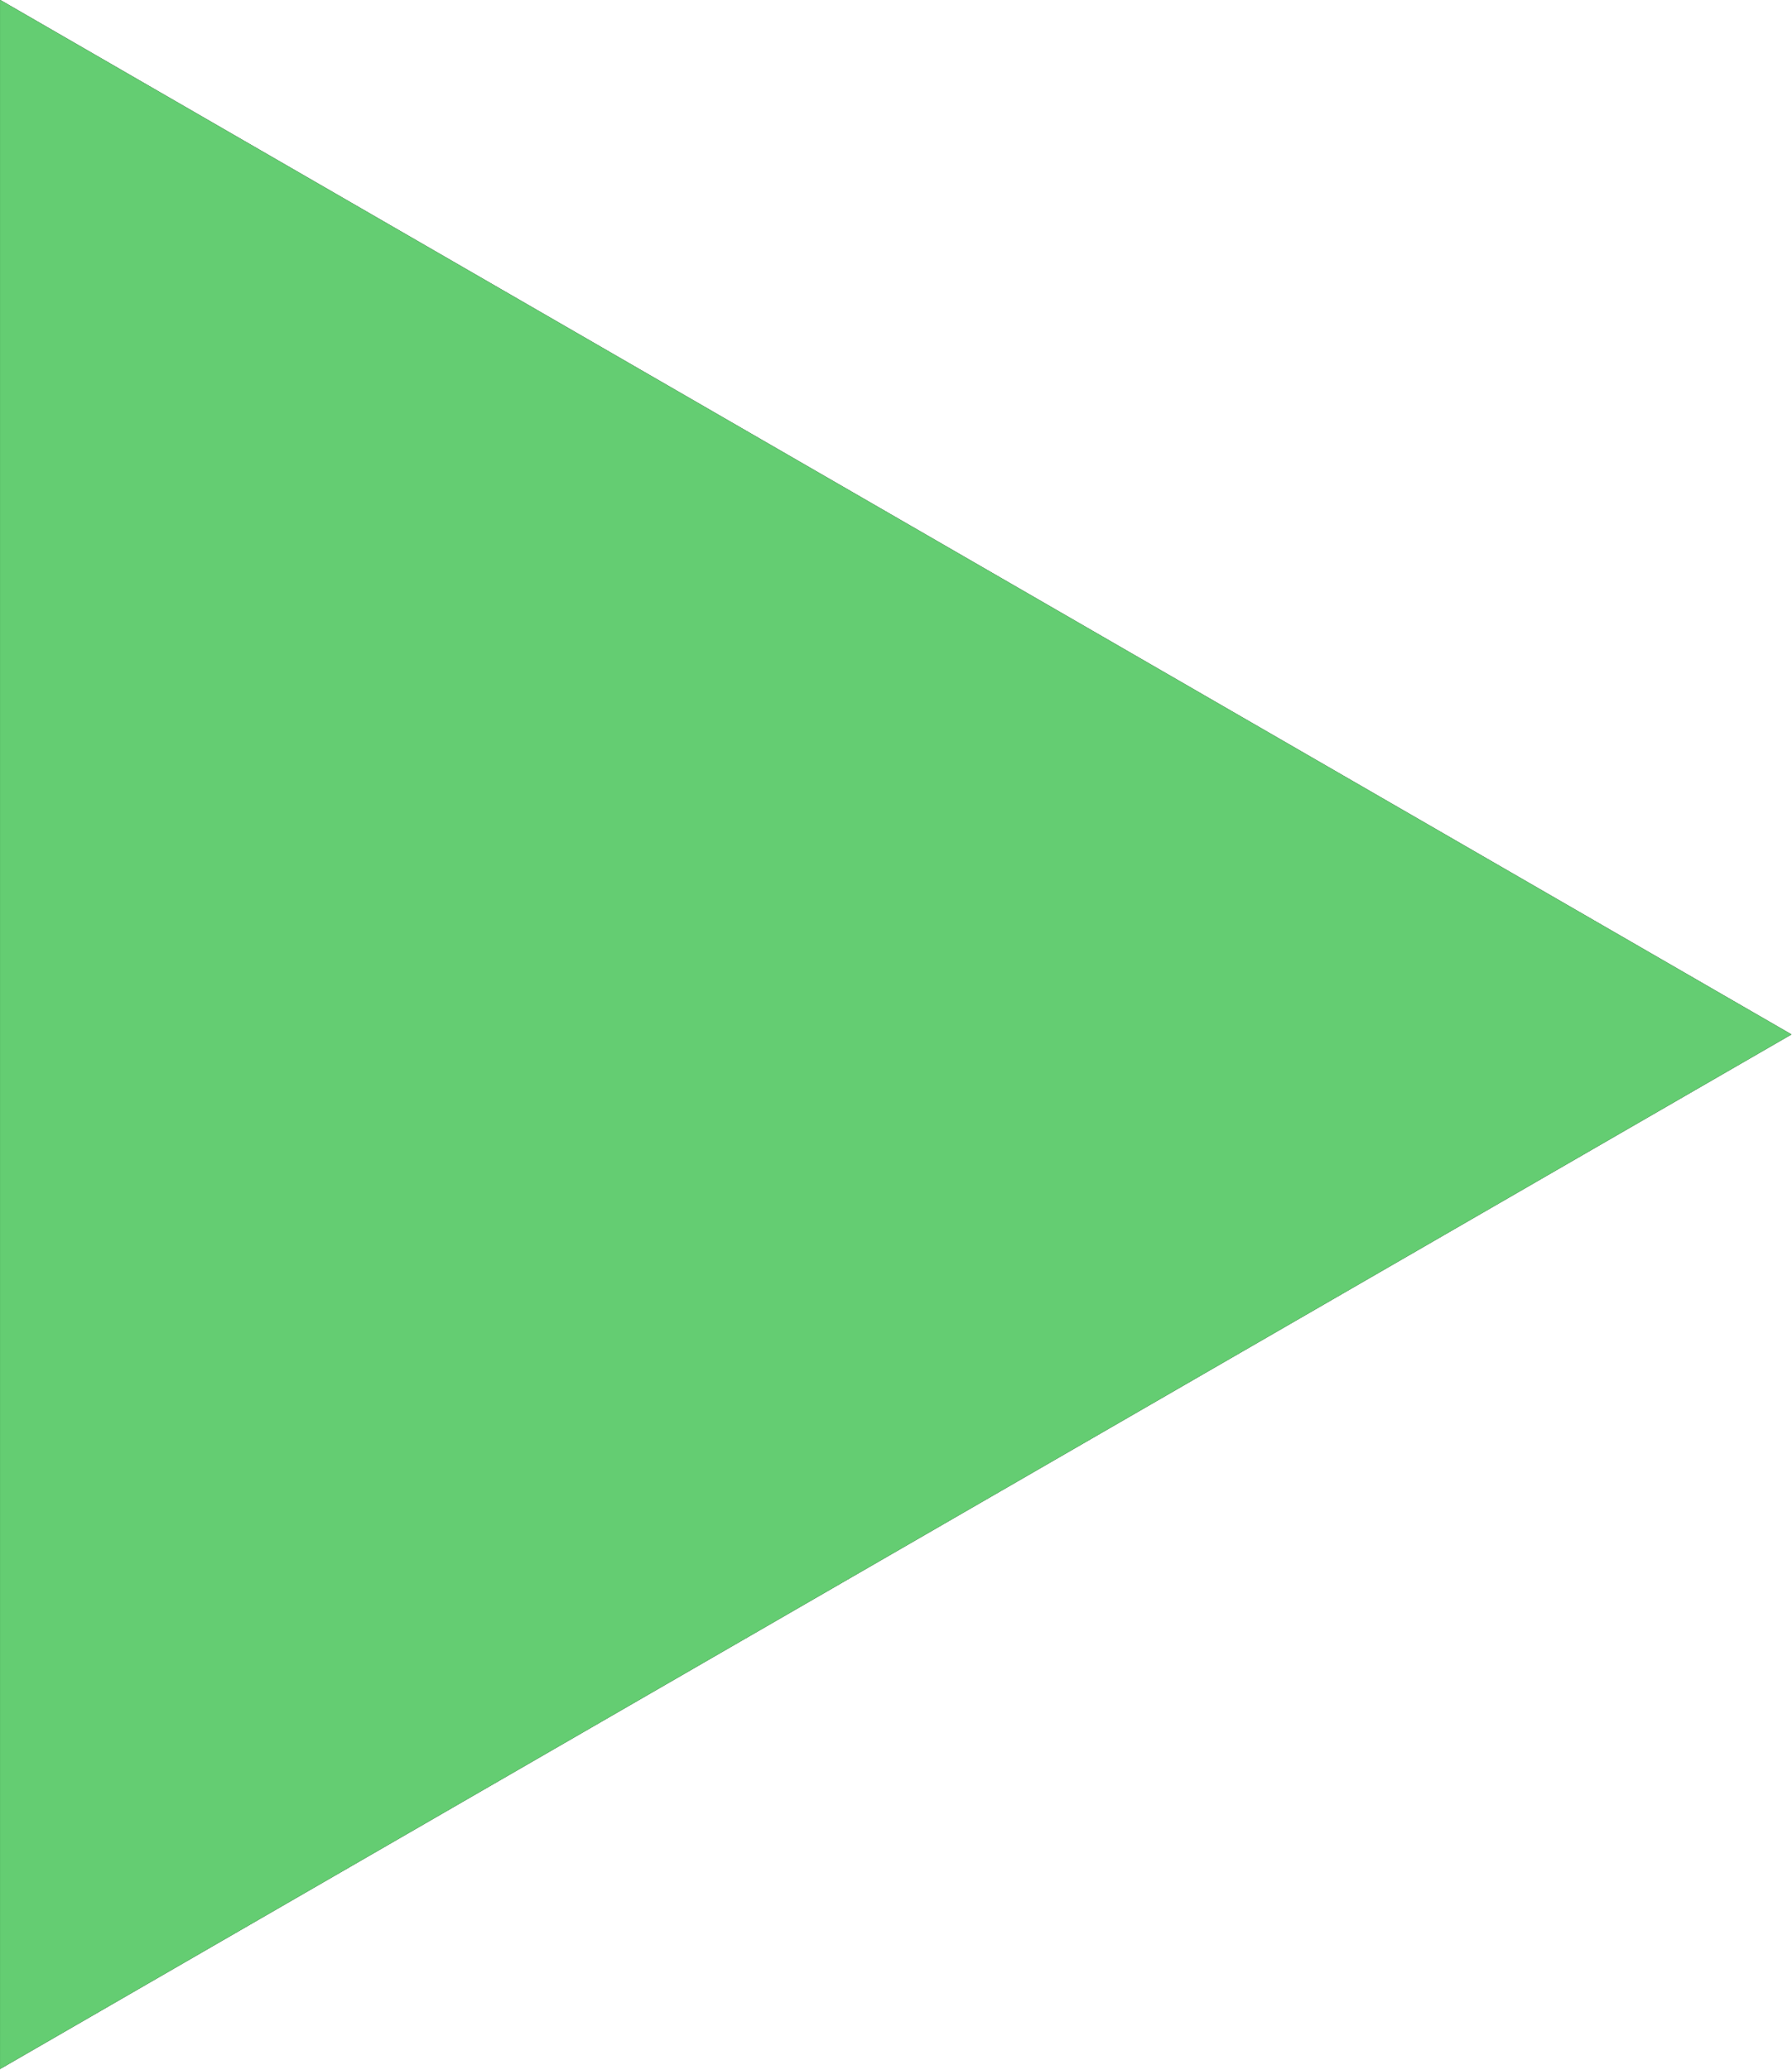 <?xml version="1.0" encoding="UTF-8"?>
<svg width="97px" height="112px" viewBox="0 0 97 112" version="1.1" xmlns="http://www.w3.org/2000/svg" xmlns:xlink="http://www.w3.org/1999/xlink">
    <title>grass.w.land.tile</title>
    <defs>
        <path d="M96.973,0 L96.973,111.953 L96.954,111.963 L0,55.987 L96.973,0 Z" id="path-1"></path>
        <filter x="0.0%" y="0.0%" width="100.0%" height="100.0%" filterUnits="objectBoundingBox" id="filter-2">
            <feOffset dx="0" dy="0" in="SourceAlpha" result="shadowOffsetOuter1"></feOffset>
            <feColorMatrix values="0 0 0 0 0   0 0 0 0 0   0 0 0 0 0  0 0 0 0.5 0" type="matrix" in="shadowOffsetOuter1"></feColorMatrix>
        </filter>
    </defs>
    <g id="Page-1" stroke="none" stroke-width="1" fill="none" fill-rule="evenodd">
        <g id="grass.w.land" transform="translate(48.487, 55.982) rotate(-180) translate(-48.487, -55.982) ">
            <use fill="black" fill-opacity="1" filter="url(#filter-2)" xlink:href="#path-1"></use>
            <use fill="#64CD72" fill-rule="evenodd" xlink:href="#path-1"></use>
        </g>
    </g>
</svg>
